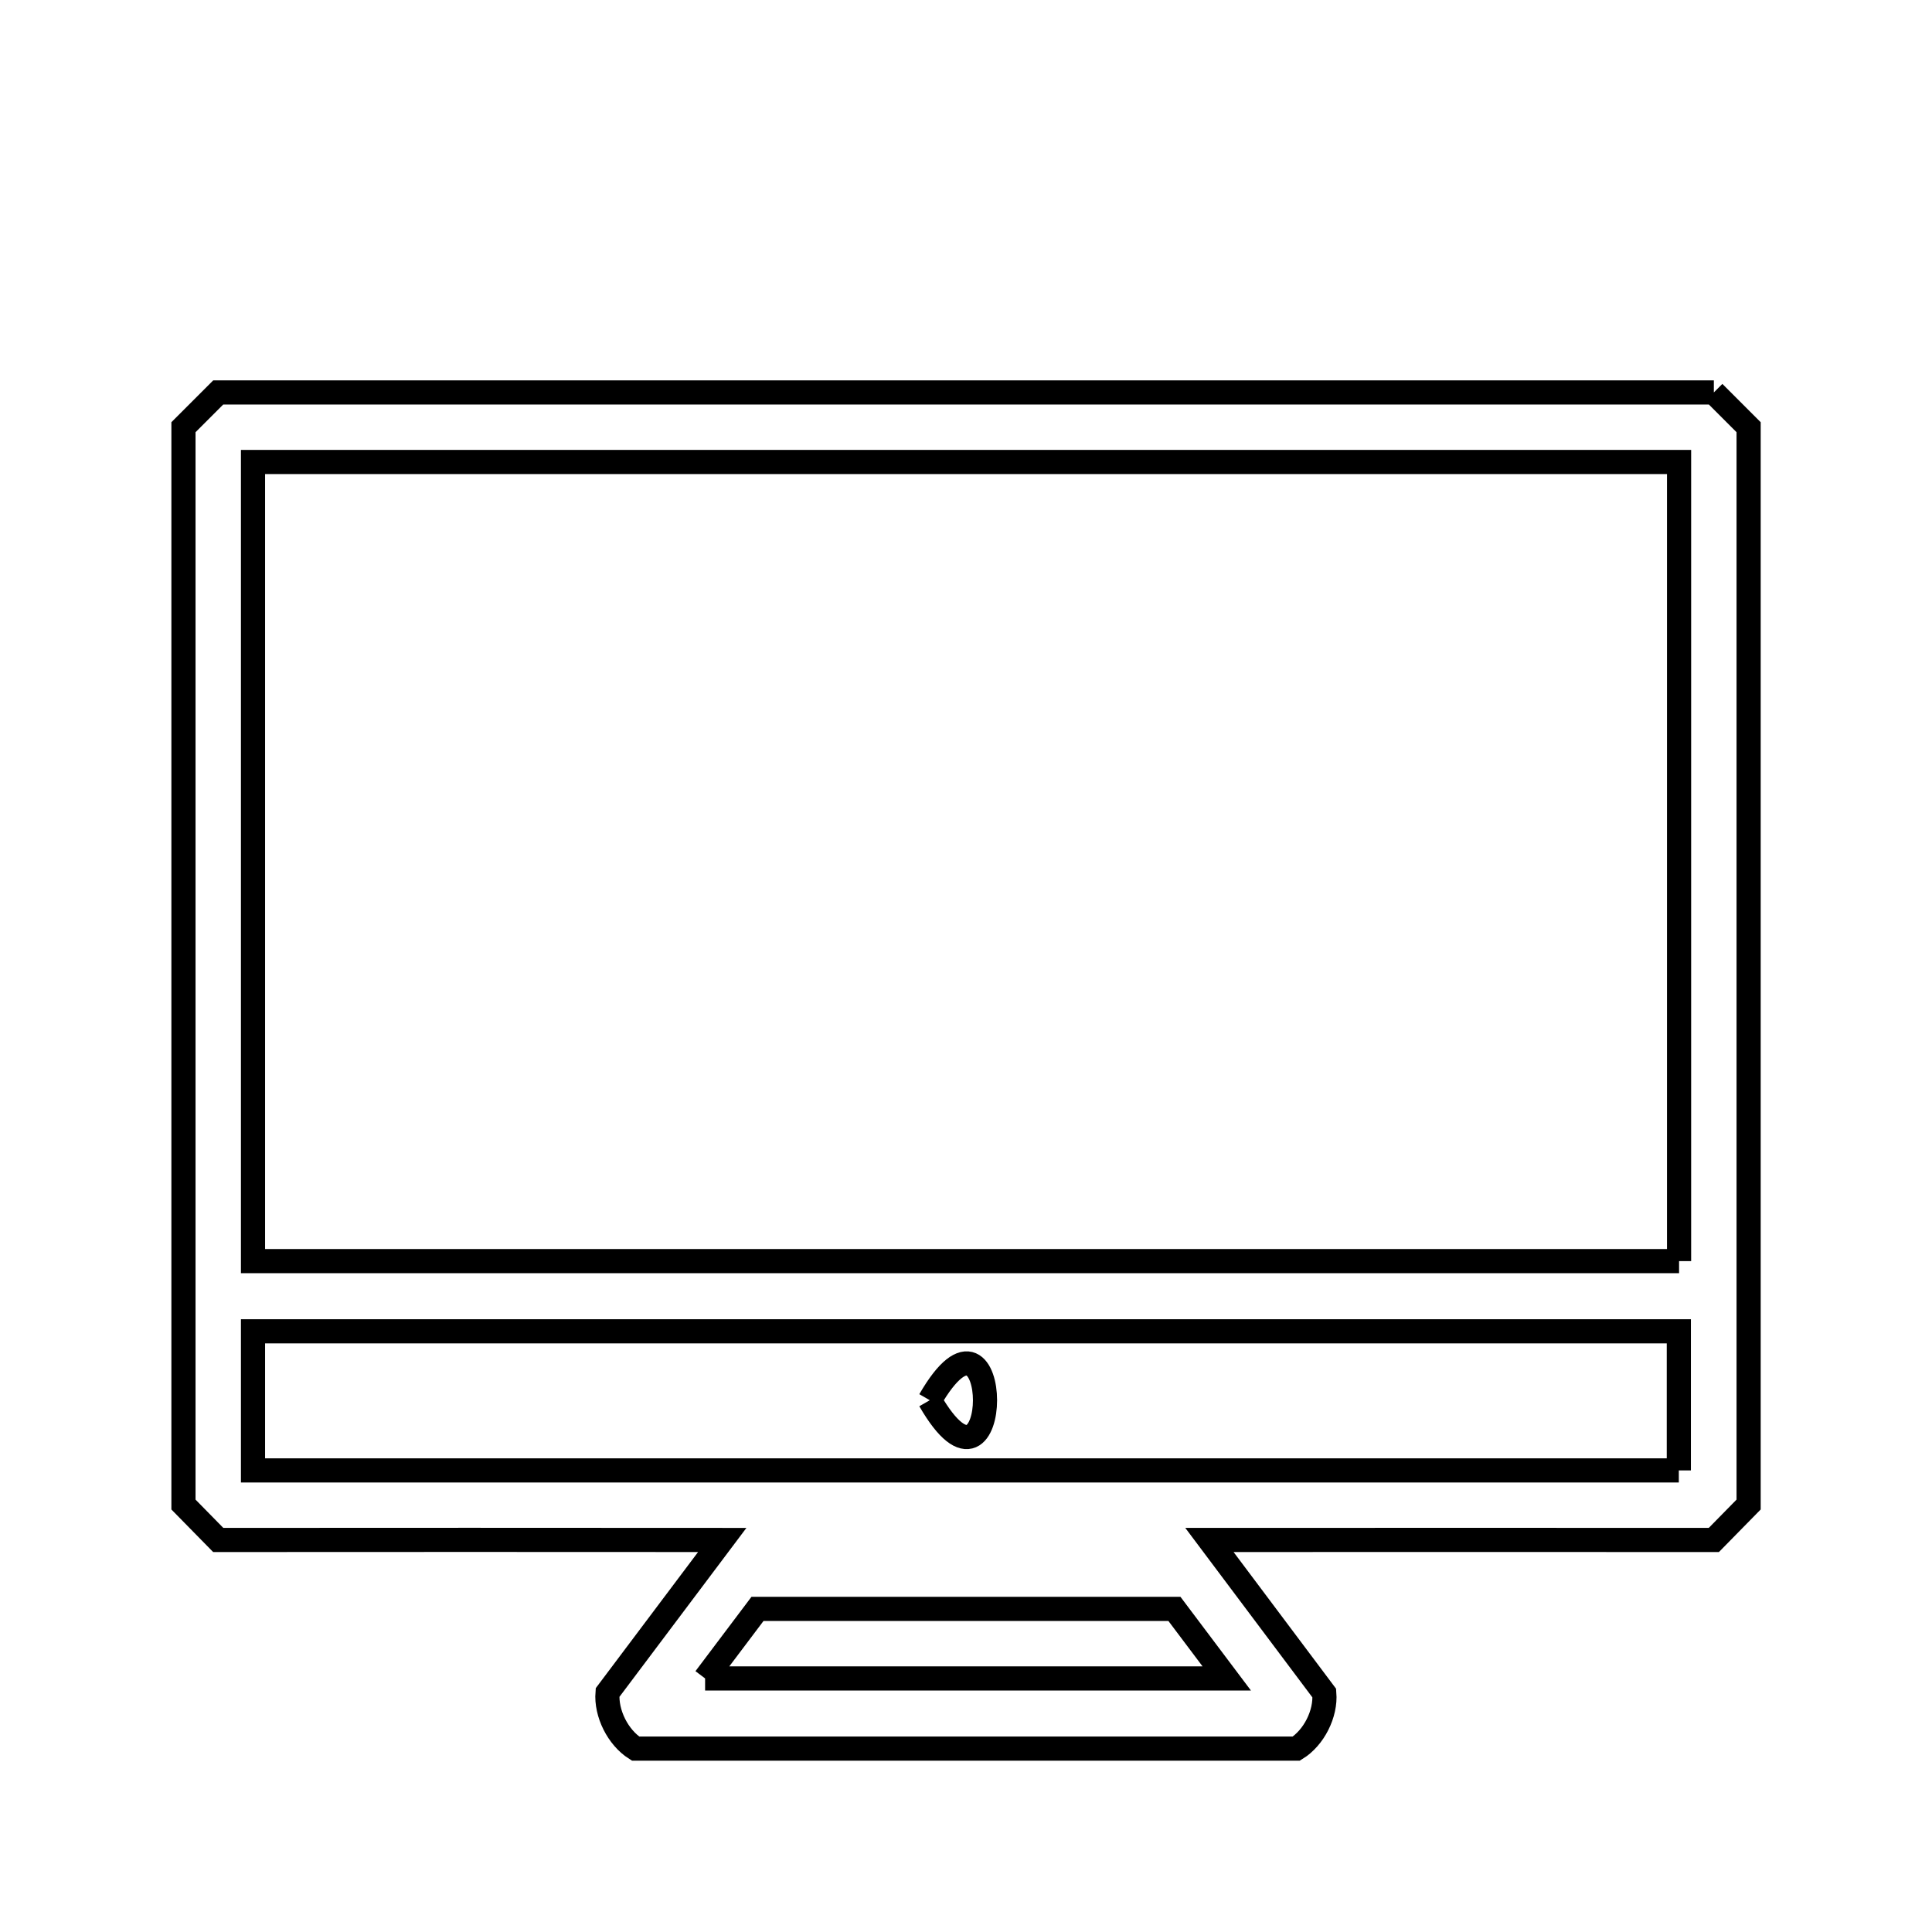 <svg xmlns="http://www.w3.org/2000/svg" viewBox="0.0 0.0 24.0 24.0" height="200px" width="200px"><path fill="none" stroke="black" stroke-width=".3" stroke-opacity="1.0"  filling="0" d="M21.29 4.875 L21.29 4.875 C21.434 5.019 21.578 5.163 21.722 5.307 L21.722 11.999 L21.722 18.69 C21.578 18.837 21.434 18.983 21.29 19.13 L21.29 19.13 C19.201 19.129 17.112 19.129 15.024 19.13 L16.451 21.033 C16.472 21.289 16.322 21.587 16.103 21.722 L11.999 21.722 L7.895 21.722 C7.676 21.583 7.526 21.284 7.547 21.026 L8.972 19.13 C6.885 19.128 4.798 19.129 2.711 19.13 L2.711 19.13 C2.567 18.983 2.423 18.837 2.279 18.69 L2.279 11.999 L2.279 5.307 C2.423 5.163 2.567 5.019 2.711 4.875 L8.904 4.875 L15.097 4.875 L21.29 4.875"></path>
<path fill="none" stroke="black" stroke-width=".3" stroke-opacity="1.0"  filling="0" d="M20.858 15.666 L14.953 15.666 L9.048 15.666 L3.143 15.666 L3.143 10.703 L3.143 5.739 L9.048 5.739 L14.953 5.739 L20.858 5.739 L20.858 10.703 L20.858 15.666"></path>
<path fill="none" stroke="black" stroke-width=".3" stroke-opacity="1.0"  filling="0" d="M11.55 17.394 L11.55 17.394 C12.465 15.81 12.465 18.979 11.55 17.394 L11.55 17.394"></path>
<path fill="none" stroke="black" stroke-width=".3" stroke-opacity="1.0"  filling="0" d="M20.855 18.266 L14.951 18.266 L9.047 18.266 L3.143 18.266 L3.143 16.538 L9.047 16.538 L14.951 16.538 L20.855 16.538 L20.855 18.266"></path>
<path fill="none" stroke="black" stroke-width=".3" stroke-opacity="1.0"  filling="0" d="M8.759 20.85 L9.41 19.986 L14.589 19.986 L15.239 20.85 L8.759 20.85"></path></svg>